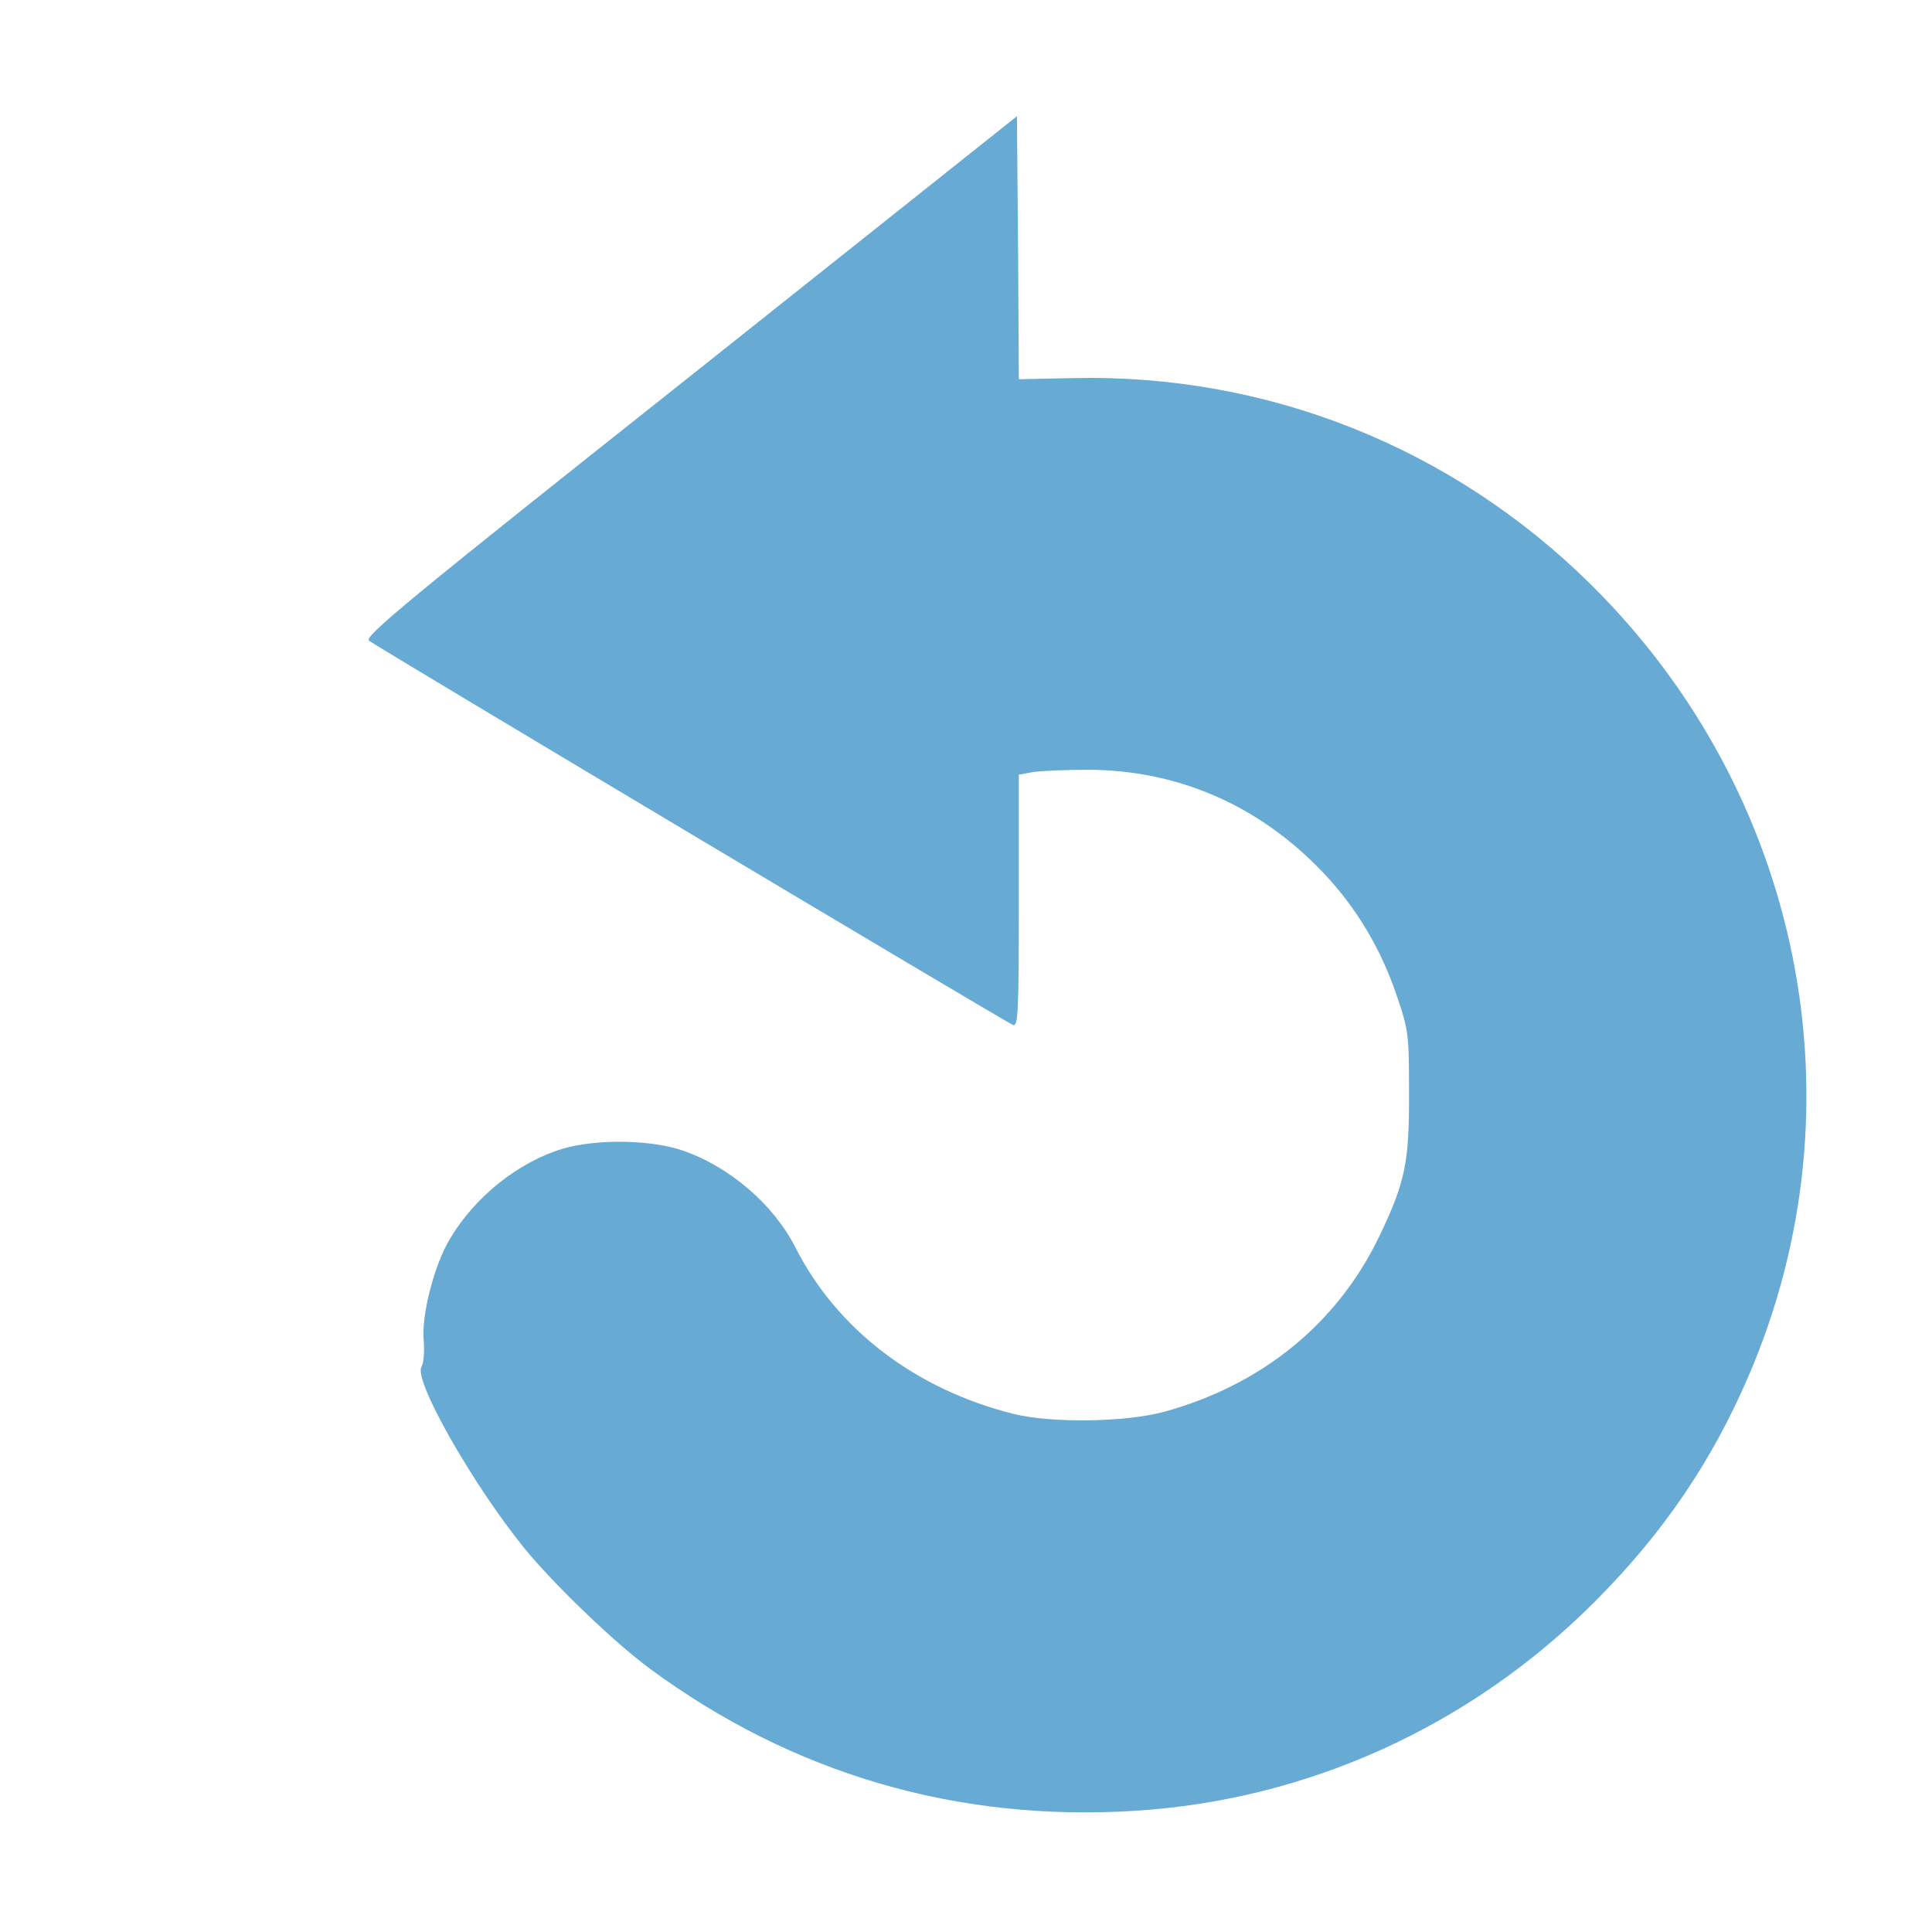 <svg version="1.0" xmlns="http://www.w3.org/2000/svg"
 width="512pt" height="512pt" viewBox="0 0 512 512"
 preserveAspectRatio="xMidYMid meet">

<g transform="translate(0,512) scale(0.1,-0.1)"
fill="#67abd4" stroke="none">
<path d="M1829 4123 c-749 -594 -865 -690 -851 -701 22 -17 1686 -1010 1706
-1018 14 -6 16 26 16 329 l0 334 38 7 c20 3 85 6 143 6 240 0 456 -94 626
-273 88 -93 153 -202 195 -327 31 -91 32 -102 32 -255 1 -186 -10 -238 -79
-382 -112 -232 -312 -394 -572 -465 -102 -27 -296 -30 -397 -5 -260 65 -468
224 -578 441 -58 114 -174 214 -299 257 -85 29 -227 31 -317 5 -117 -35 -232
-126 -299 -238 -42 -69 -77 -204 -70 -272 2 -28 0 -58 -6 -68 -22 -34 133
-308 271 -479 77 -95 239 -251 334 -321 377 -278 812 -406 1283 -377 460 28
891 224 1220 553 182 182 312 373 410 602 307 716 141 1543 -421 2097 -367
362 -856 557 -1371 545 l-143 -3 -2 348 -3 349 -866 -689z"/>
</g>
</svg>
